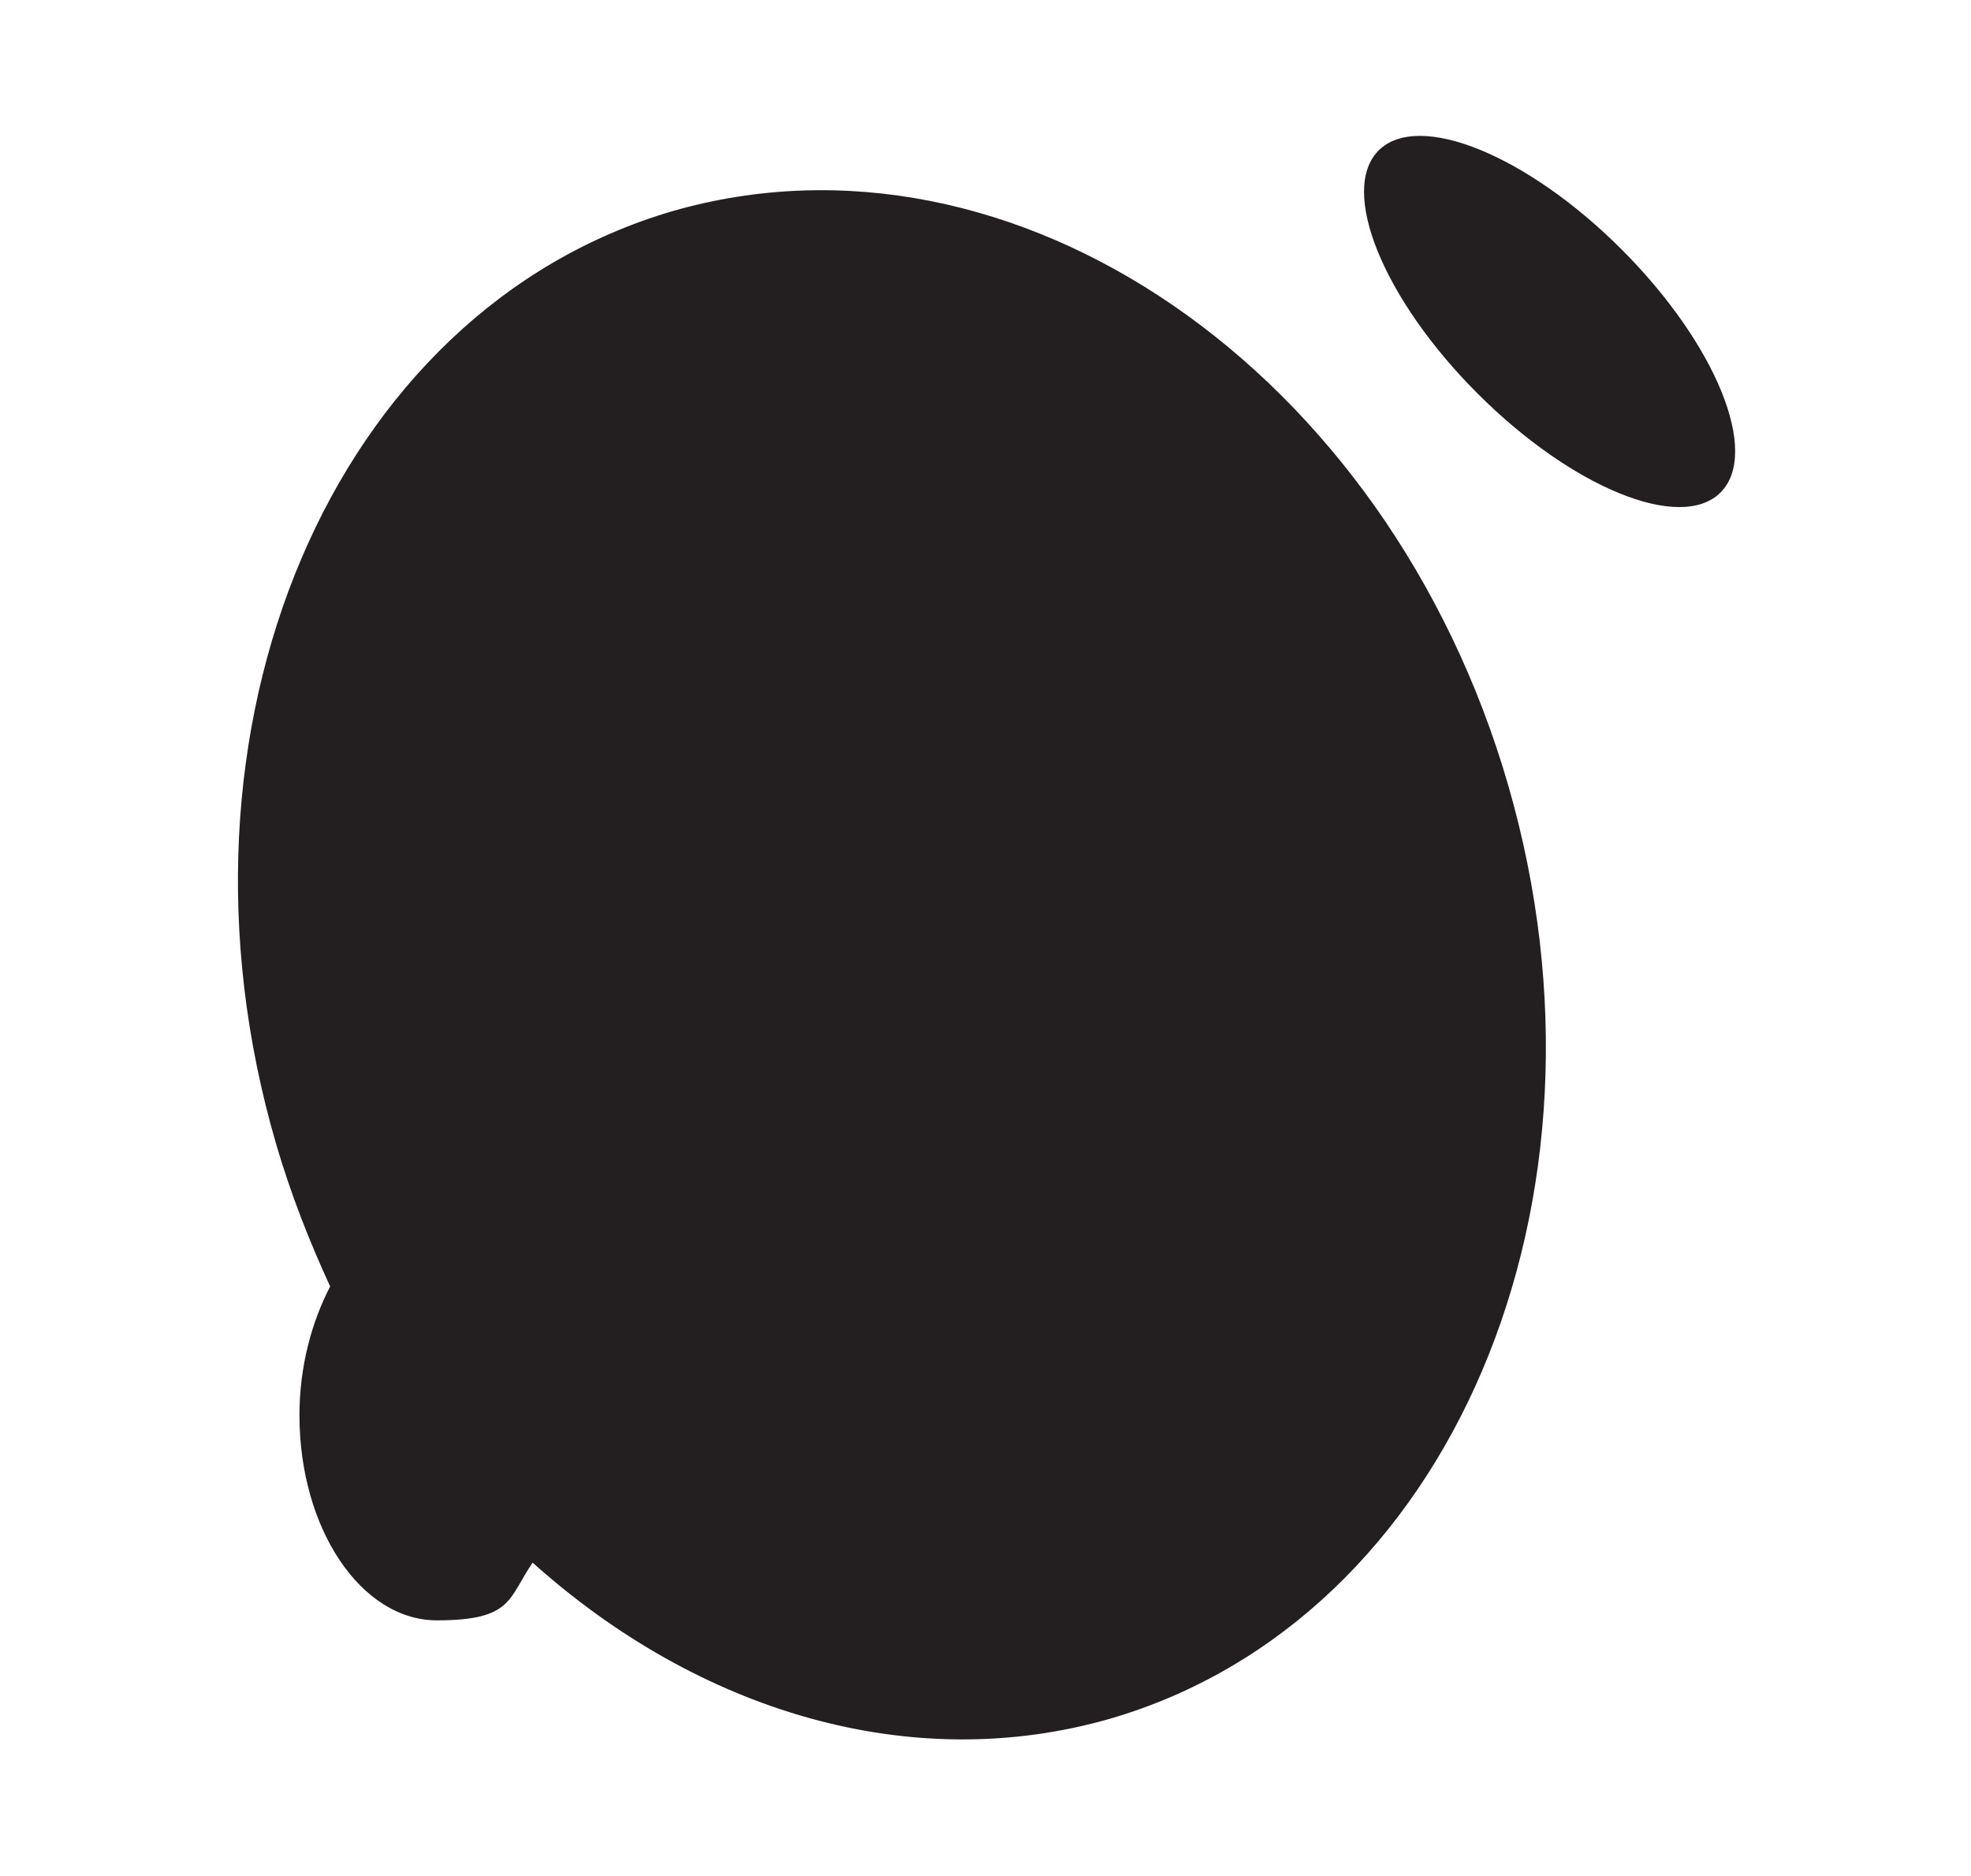 <?xml version="1.0" encoding="UTF-8"?>
<svg xmlns="http://www.w3.org/2000/svg" version="1.1" viewBox="0 0 160.6 152.8">
  <defs>
    <style>
      .cls-1 {
        fill: #231f20;
      }
    </style>
  </defs>
  <!-- Generator: Adobe Illustrator 28.7.7, SVG Export Plug-In . SVG Version: 1.2.0 Build 194)  -->
  <g>
    <g id="Layer_1">
      <g>
        <ellipse class="cls-1" cx="126.2" cy="26.2" rx="8.3" ry="19.7" transform="translate(18.5 96.9) rotate(-45)"/>
        <path class="cls-1" d="M54.8,17.2C27.1,25.3,12.6,59.3,22.5,93.2c1.2,4.1,2.7,7.9,4.4,11.6-1.5,2.9-2.5,6.5-2.5,10.5,0,9.2,5,16.7,11.2,16.7s5.8-1.8,7.8-4.7c13.5,12.1,30.8,17.4,47.1,12.7,27.7-8.1,42.2-42.1,32.4-76C113.1,30.1,82.6,9.2,54.8,17.2Z"/>
      </g>
    </g>
  </g>
</svg>